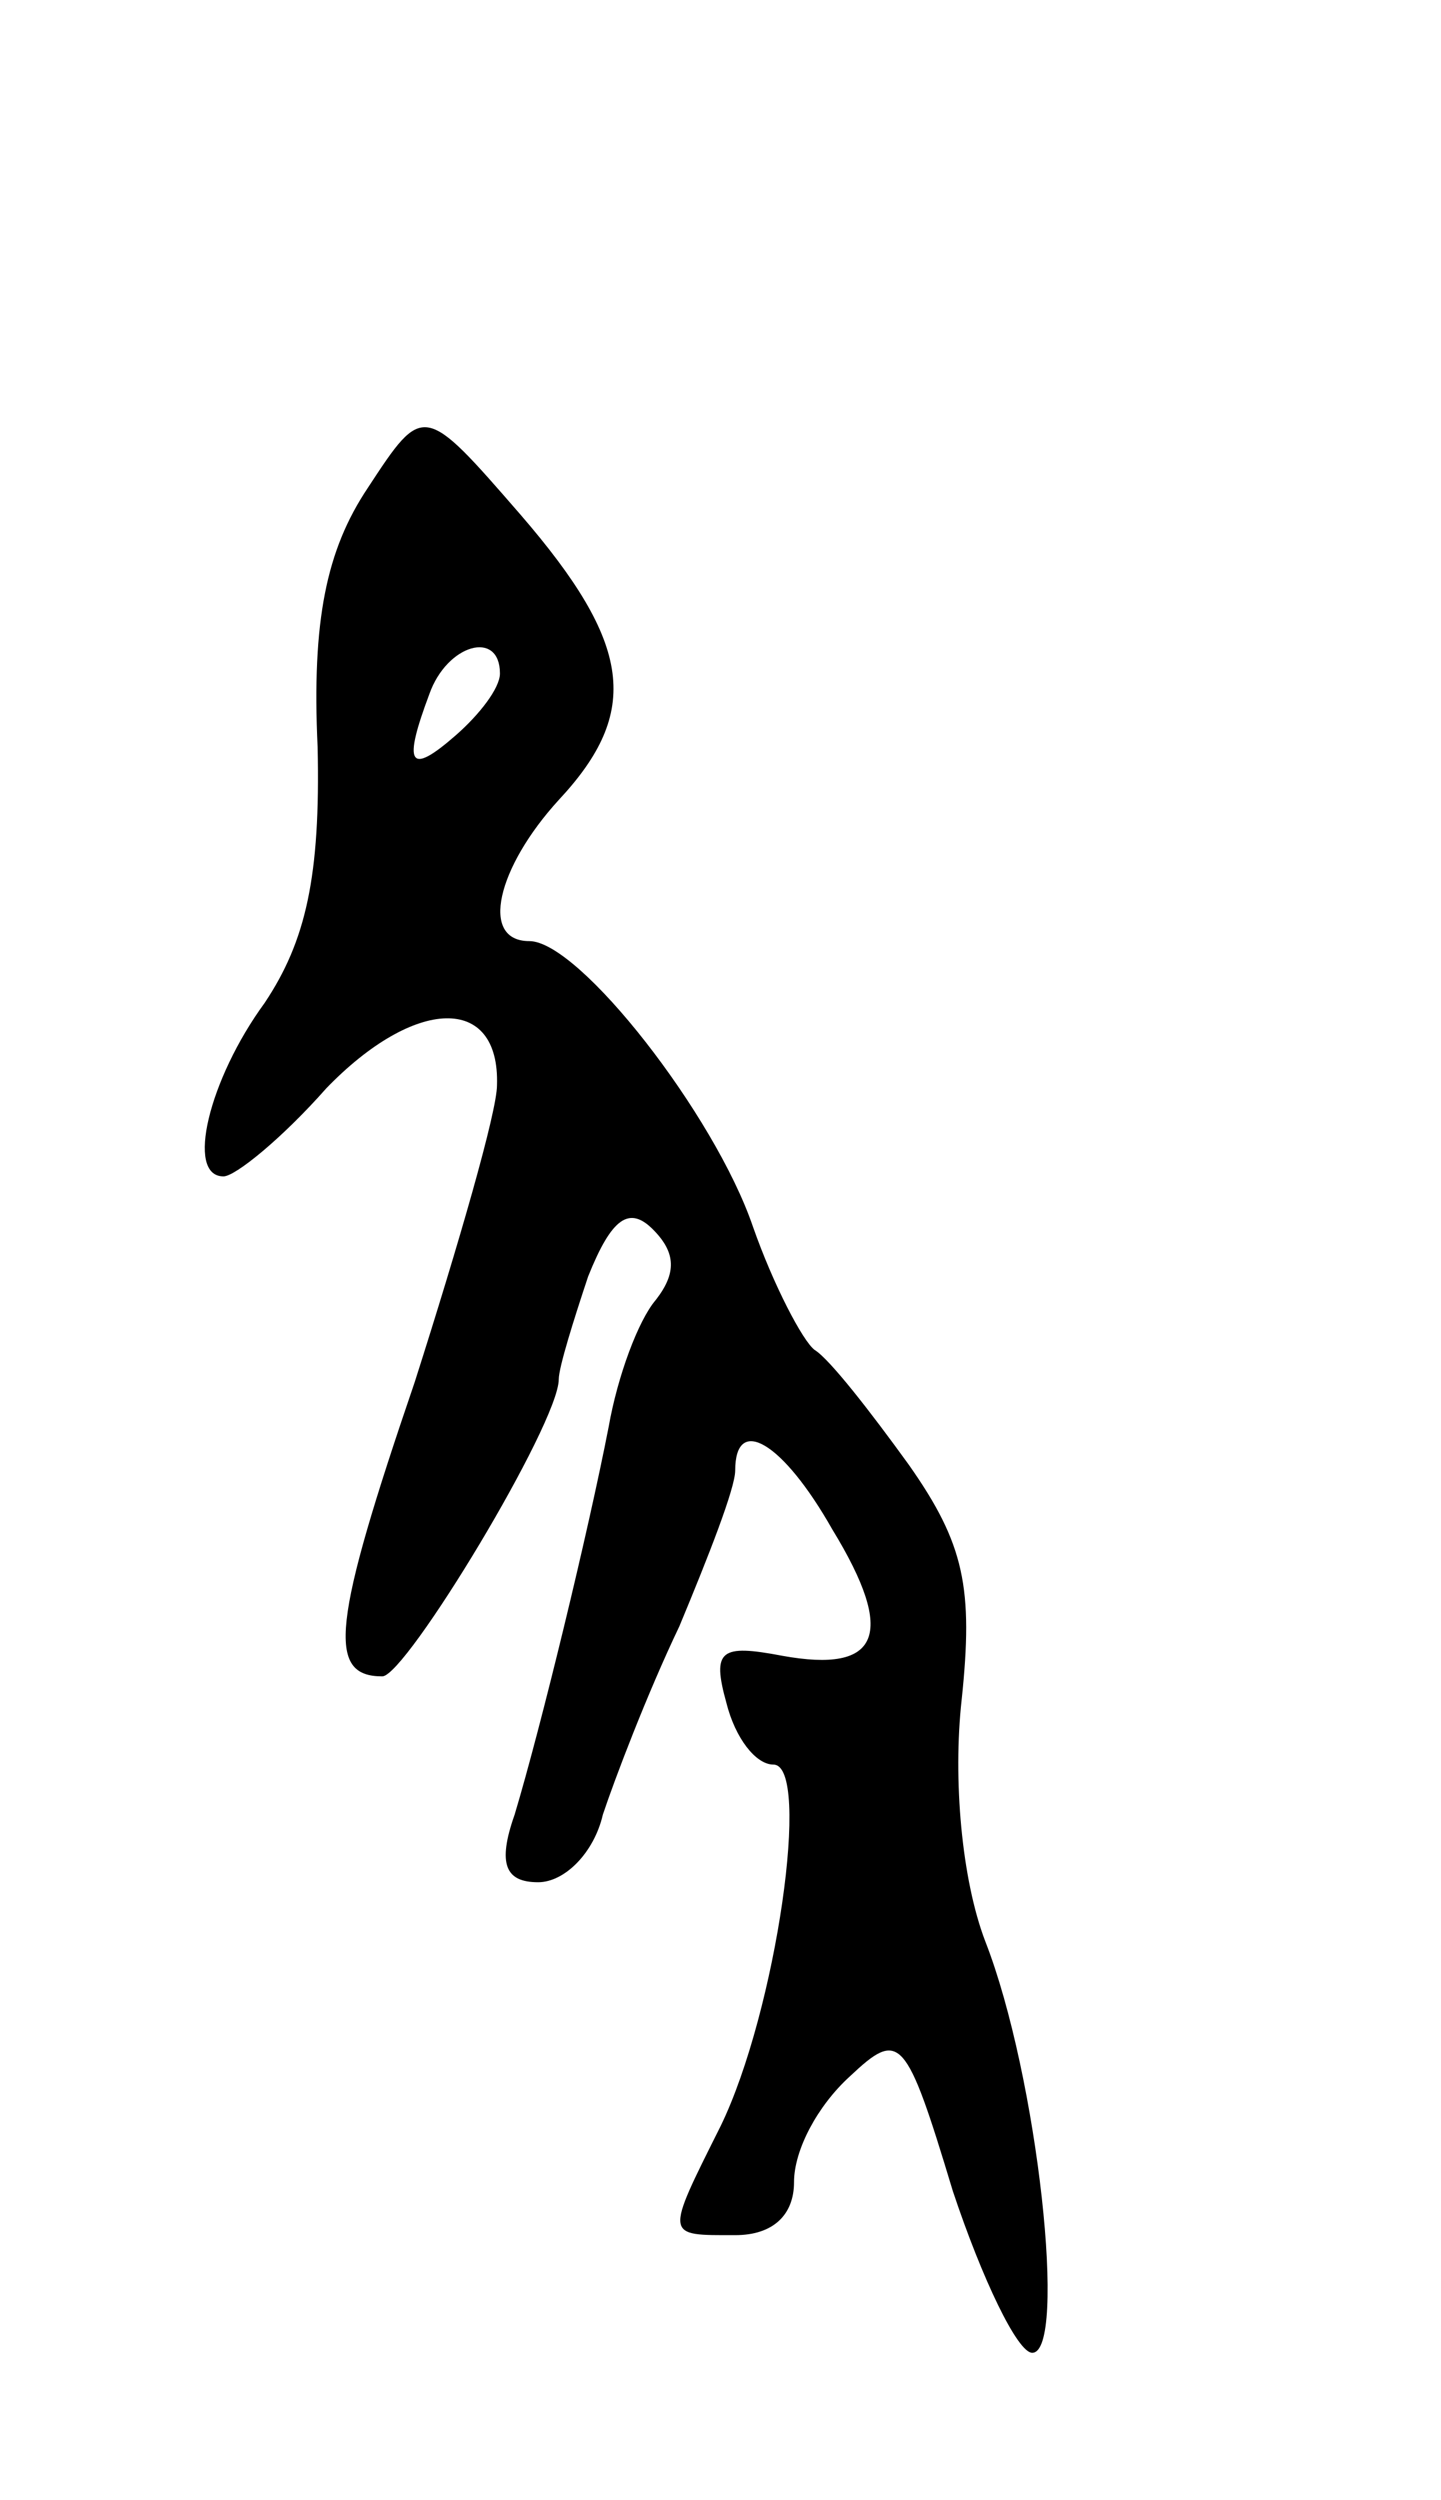 <svg version="1.0" xmlns="http://www.w3.org/2000/svg"
 width="49pt" height="85pt" viewBox="0 0 49 85"
 preserveAspectRatio="xMidYMid meet">
<g transform="translate(0,85) scale(0.1,-0.1)"
fill="#000000" stroke="none">
<path d="M125 684 c-14 -21 -19 -45 -17 -88 1 -44 -4 -66 -18 -87 -19 -26 -27
-59 -14 -59 4 0 20 13 35 30 30 31 59 32 58 1 0 -9 -13 -54 -28 -101 -28 -82
-30 -100 -11 -100 8 0 60 86 60 101 0 4 5 20 10 35 8 20 14 24 22 16 8 -8 8
-15 1 -24 -6 -7 -13 -26 -16 -43 -7 -36 -23 -102 -32 -132 -6 -17 -3 -23 8
-23 9 0 19 10 22 23 4 12 15 41 26 64 10 24 19 47 19 53 0 19 16 10 33 -20 22
-36 16 -49 -17 -43 -21 4 -24 2 -19 -16 3 -12 10 -21 16 -21 13 0 1 -84 -18
-123 -19 -38 -19 -37 5 -37 13 0 20 7 20 18 0 11 8 26 19 36 17 16 19 14 35
-39 10 -30 22 -55 27 -55 12 0 2 94 -16 140 -8 21 -11 55 -8 82 4 38 1 53 -18
80 -13 18 -27 36 -32 39 -4 3 -14 22 -21 42 -13 38 -59 97 -76 97 -17 0 -11
25 10 48 28 30 25 53 -13 97 -33 38 -33 38 -52 9z m45 -63 c0 -5 -7 -14 -15
-21 -16 -14 -18 -10 -9 14 6 17 24 22 24 7z"/>
</g>
</svg>

